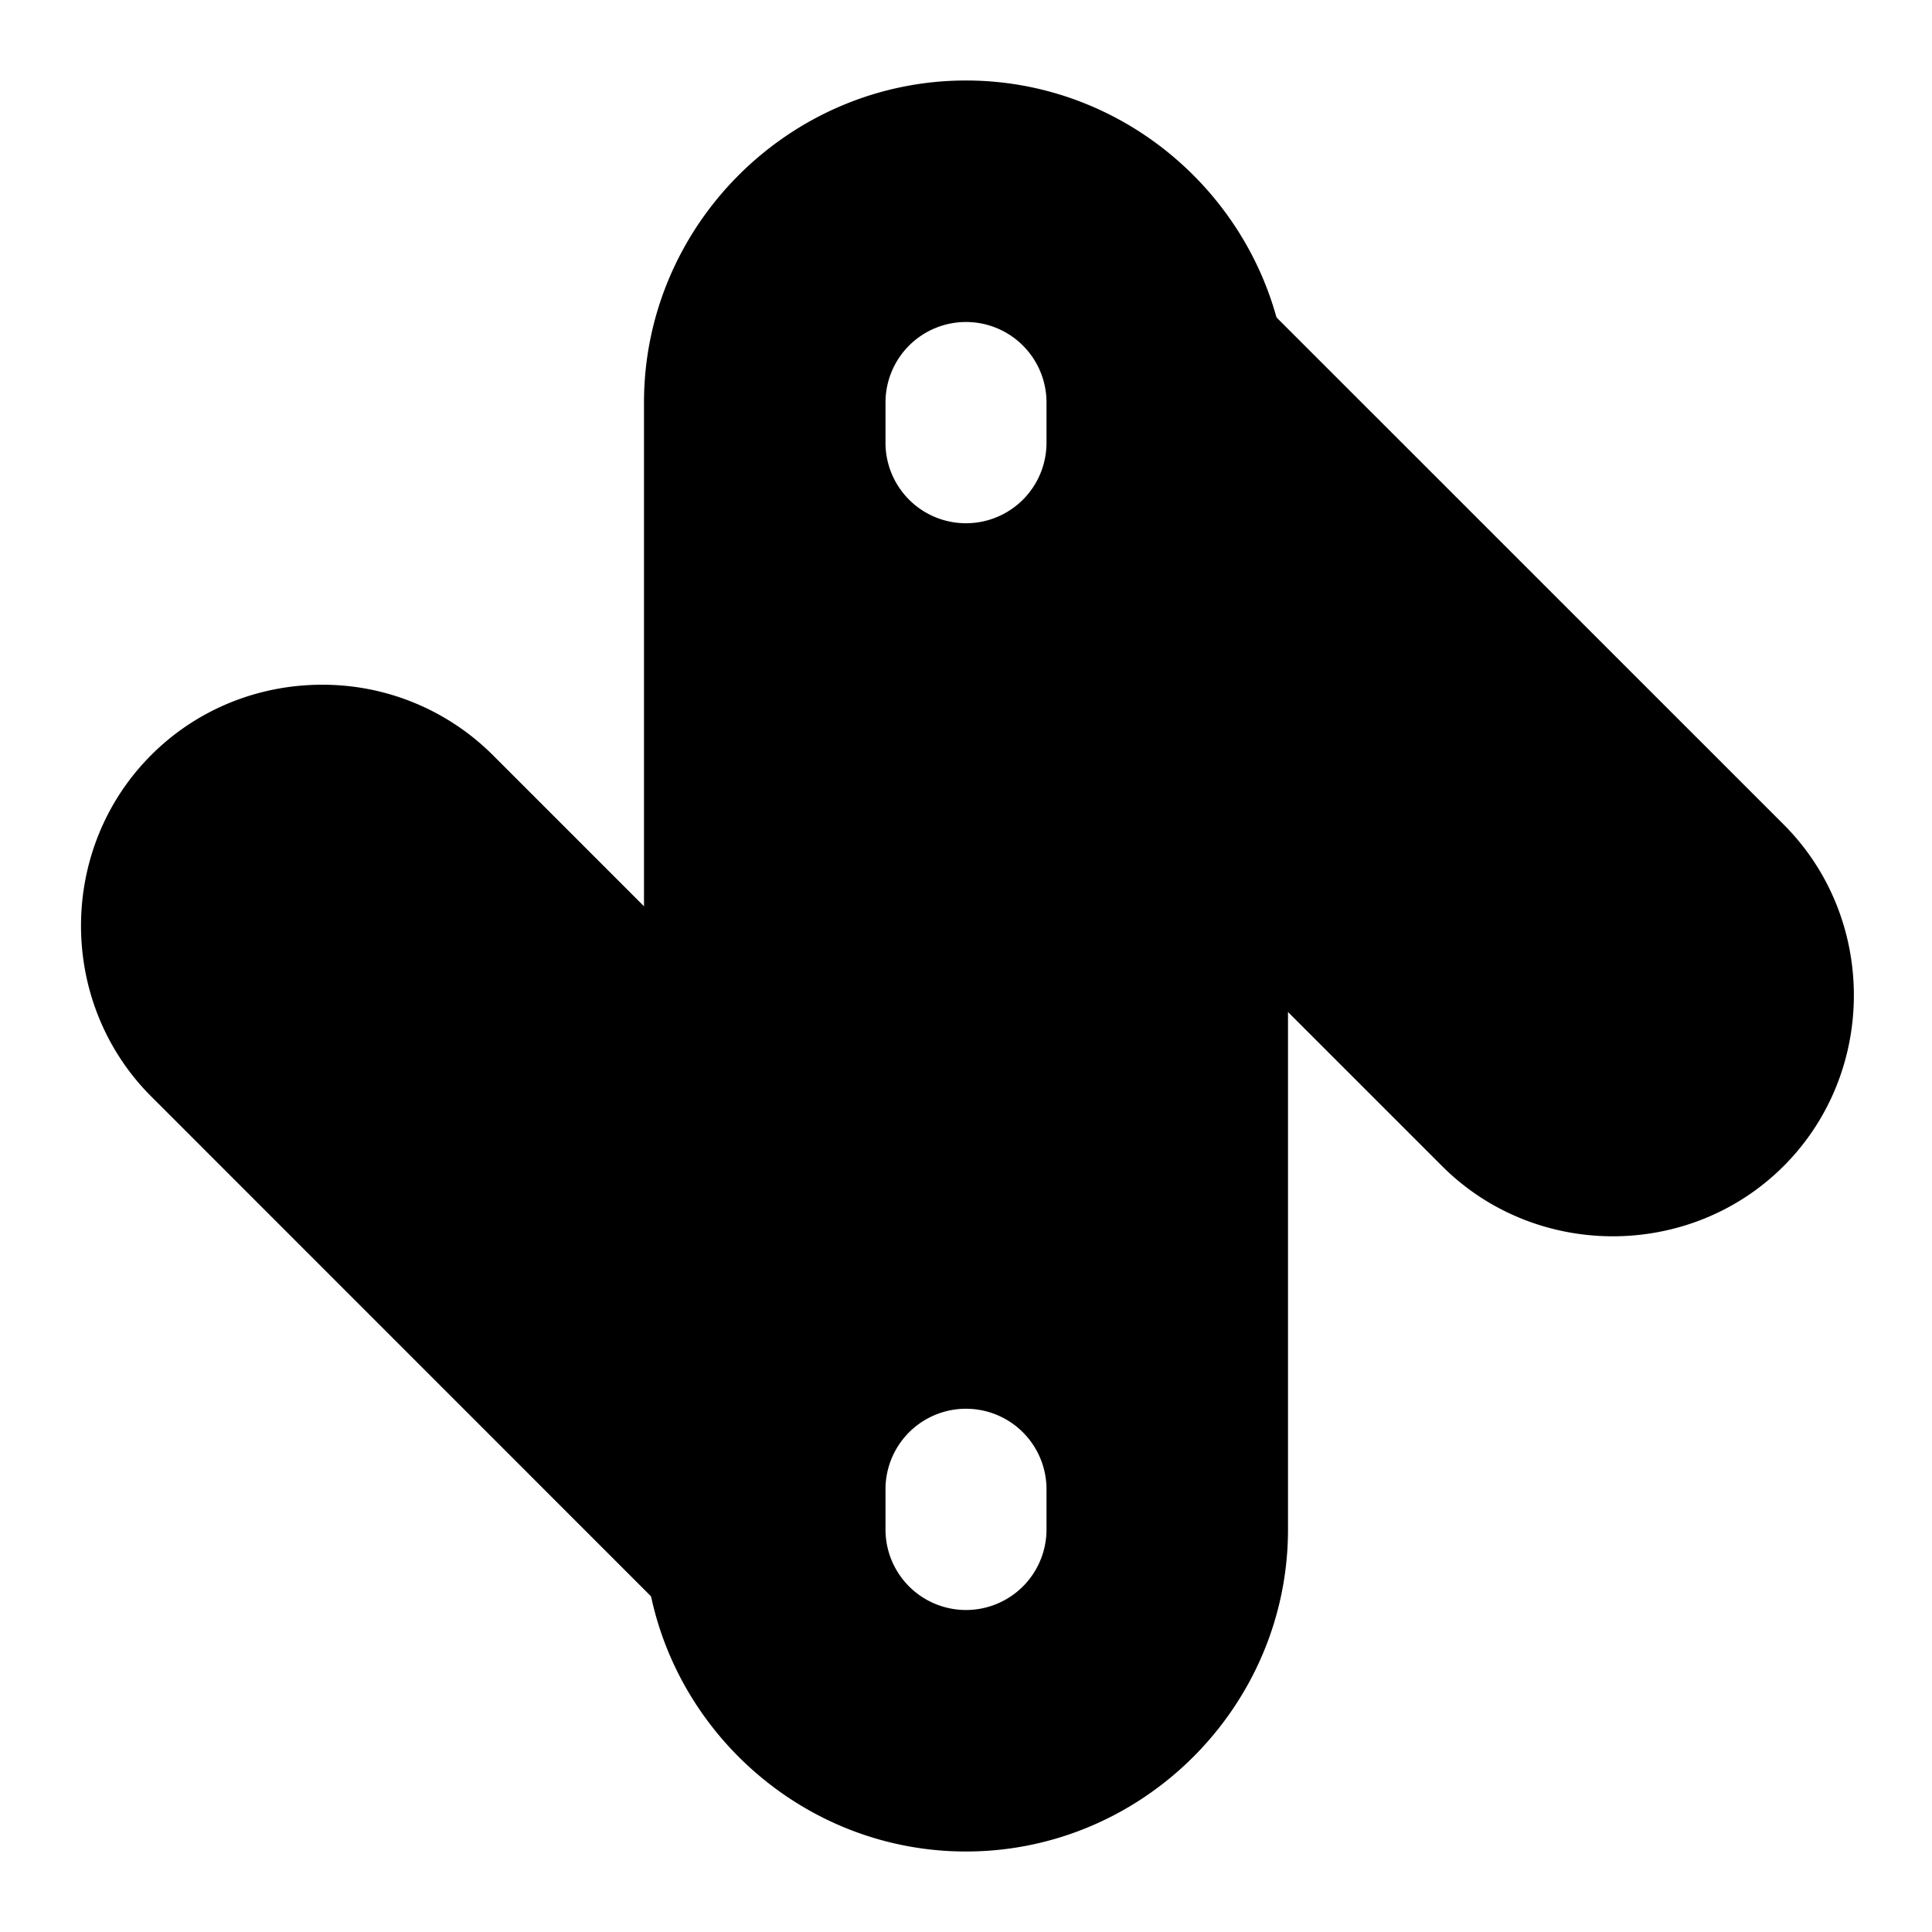 <svg xmlns="http://www.w3.org/2000/svg" width="48" height="48" viewBox="0 0 48 48"><path d="M24 4a6 6 0 0 0-6 6v28a6 6 0 0 0 12 0V10a6 6 0 0 0-6-6zm0 4a2 2 0 0 1 2 2v1a2 2 0 0 1-2 2 2 2 0 0 1-2-2v-1a2 2 0 0 1 2-2zm0 27a2 2 0 0 1 2 2v1a2 2 0 0 1-2 2 2 2 0 0 1-2-2v-1a2 2 0 0 1 2-2z"/><path d="M24 2c-4.395 0-8 3.605-8 8v28c0 4.395 3.605 8 8 8s8-3.605 8-8V10c0-4.395-3.605-8-8-8Zm0 4c2.233 0 4 1.767 4 4v28c0 2.233-1.767 4-4 4a3.97 3.97 0 0 1-4-4V10c0-2.233 1.767-4 4-4z"/><path d="m30 20.314 7.243 7.242A4 4 0 0 0 42.9 21.9L30 9Z"/><path d="M29.234 7.152A2 2 0 0 0 28 9v11.314a2 2 0 0 0 .586 1.415l7.242 7.242c2.327 2.326 6.16 2.326 8.486 0s2.327-6.16 0-8.487l-12.9-12.898a2 2 0 0 0-2.18-.434ZM32 13.828l9.484 9.486a1.97 1.97 0 0 1 0 2.829 1.97 1.97 0 0 1-2.828 0L32 19.486ZM18.071 27.414l-7.243-7.242a4 4 0 1 0-5.656 5.656l12.9 12.9Z"/><path d="M8 17.012c-1.54 0-3.079.583-4.242 1.746-2.327 2.326-2.327 6.158 0 8.484l12.898 12.9a2 2 0 0 0 3.414-1.413V27.414A2 2 0 0 0 19.484 26l-7.242-7.242A5.98 5.98 0 0 0 8 17.012Zm0 3.976c.508 0 1.015.199 1.414.598l6.656 6.656V33.9l-9.484-9.486a1.97 1.97 0 0 1 0-2.828A2 2 0 0 1 8 20.988Z"/></svg>